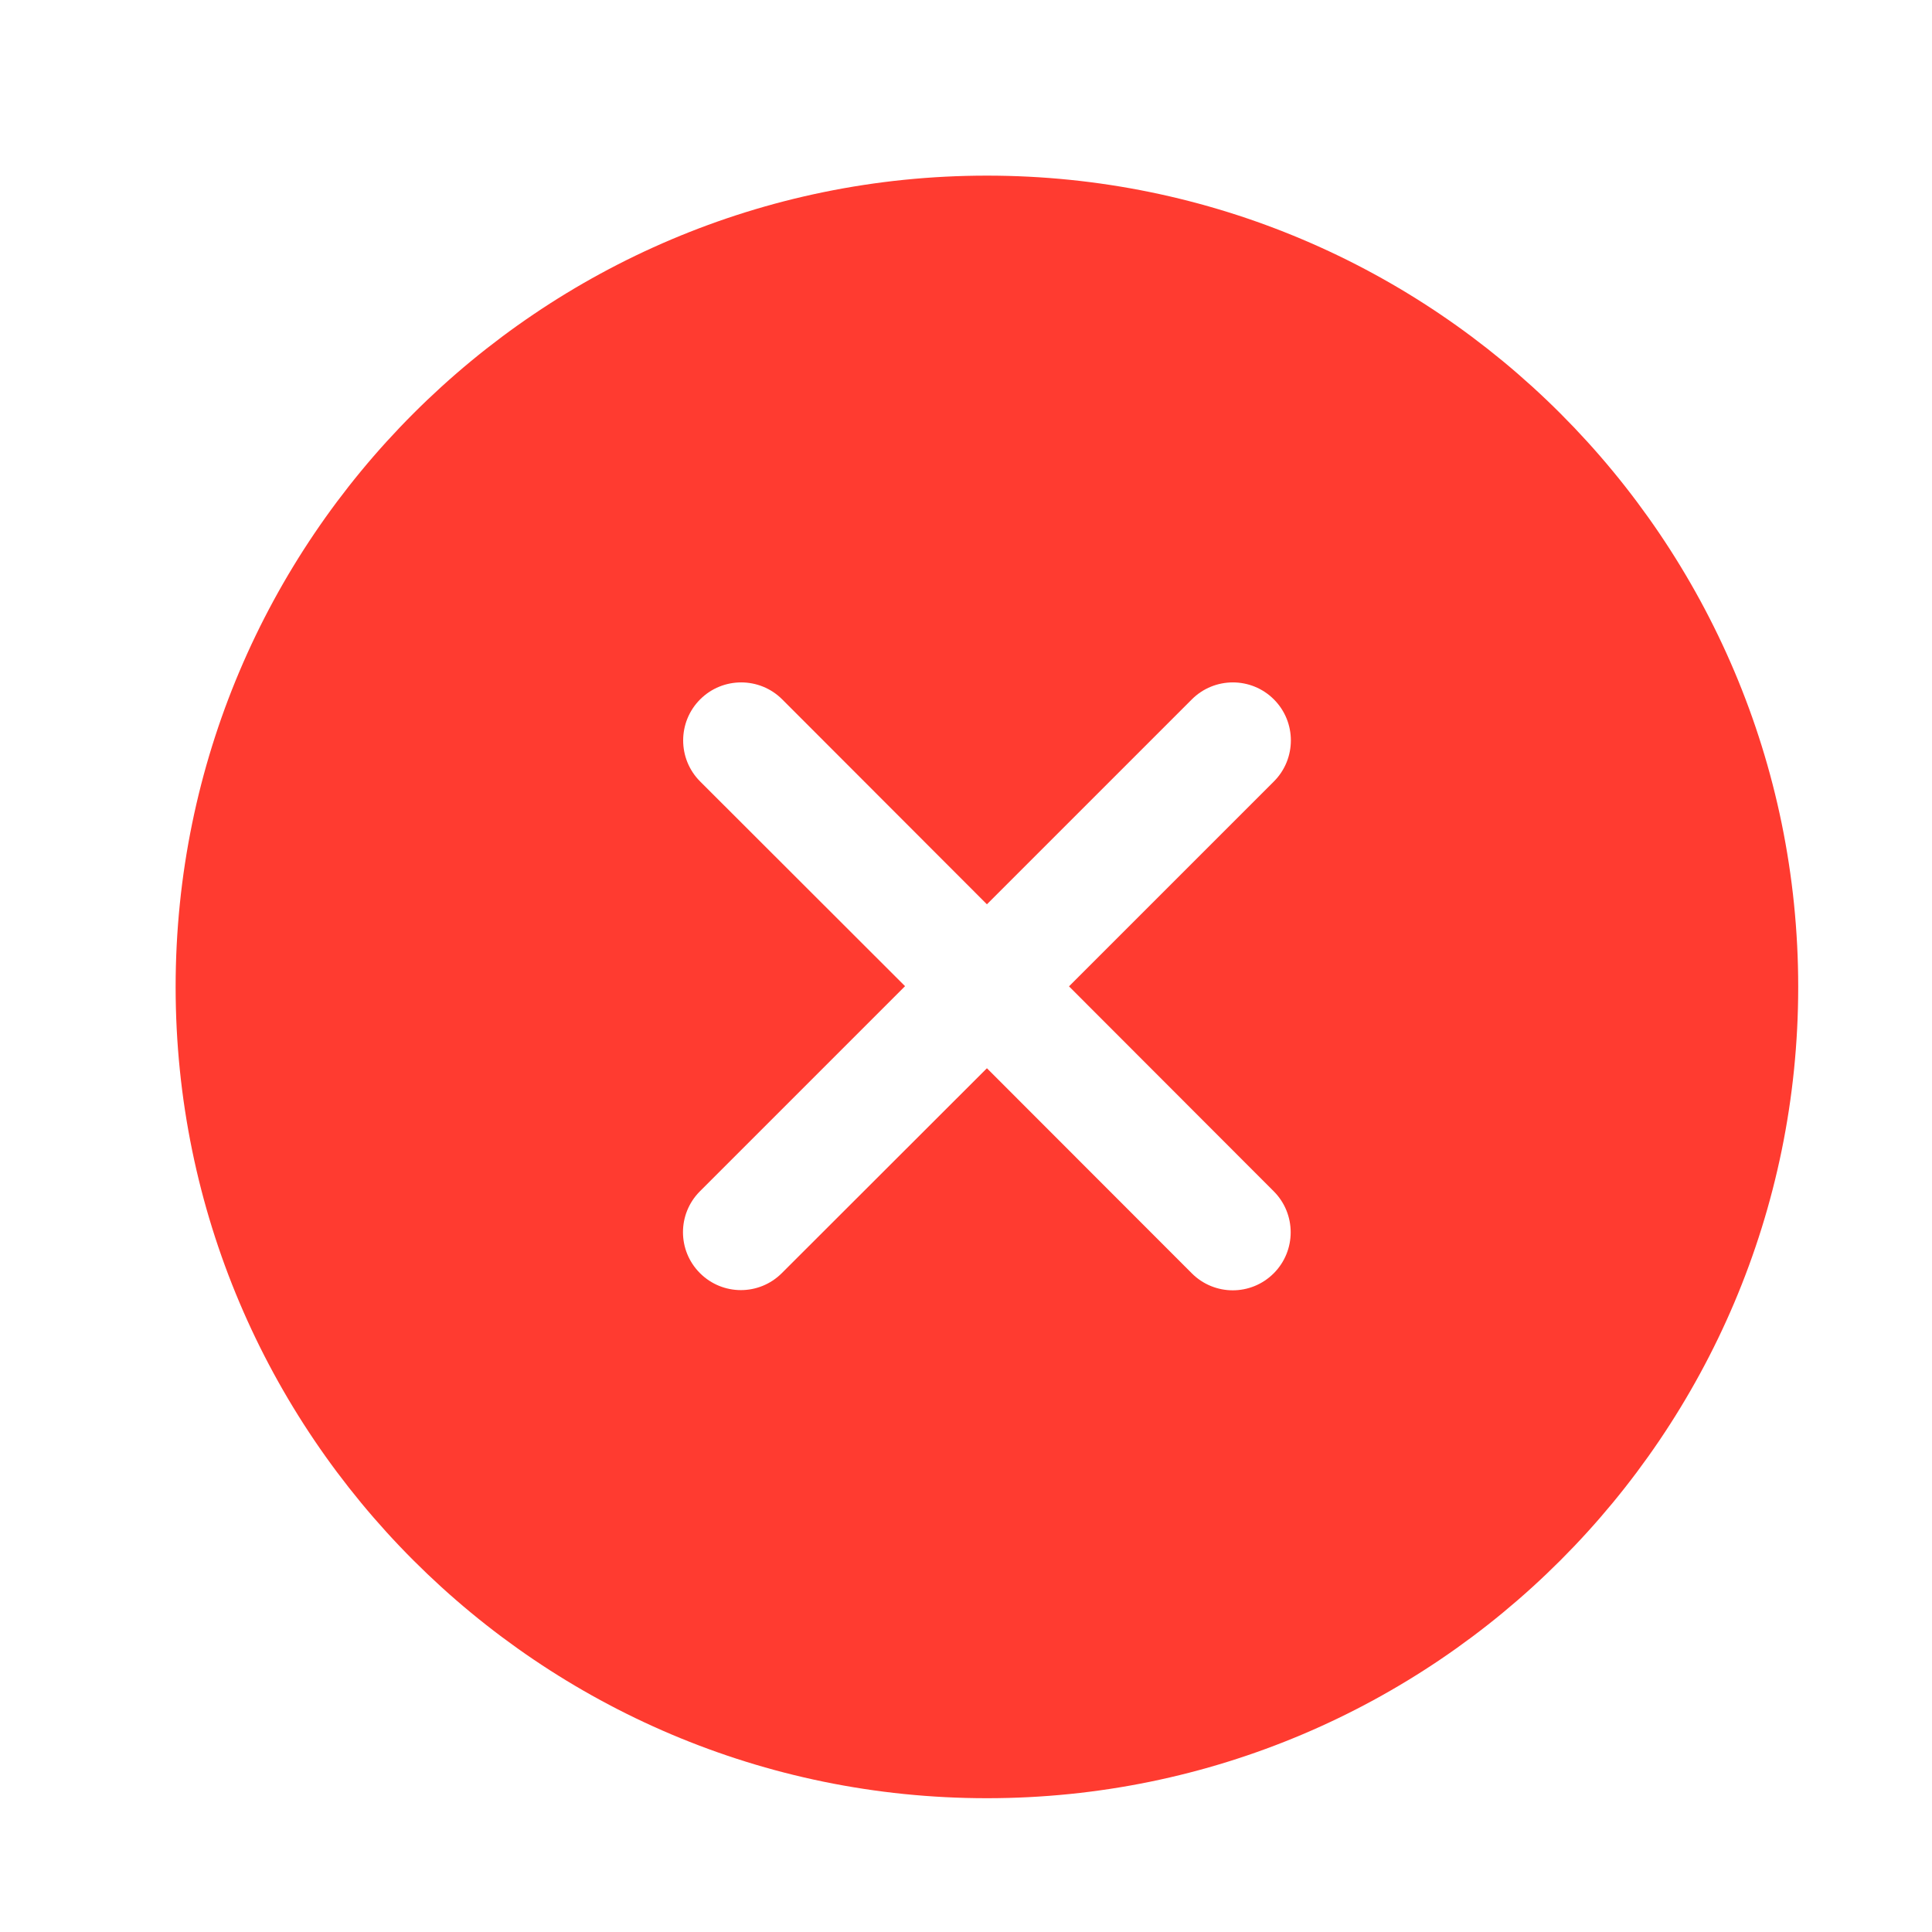 <?xml version="1.0" encoding="UTF-8"?>
<svg width="64px" height="64px" viewBox="0 0 64 64" version="1.1" xmlns="http://www.w3.org/2000/svg" xmlns:xlink="http://www.w3.org/1999/xlink">
    <title>-mockplus-</title>
    <g id="7-切图" stroke="none" stroke-width="1" fill="none" fill-rule="evenodd">
        <g id="切图" transform="translate(-563, -121)">
            <g id="closed" transform="translate(563, 121)">
                <rect id="矩形" fill="#FFFFFF" x="0" y="0" width="64" height="64"></rect>
                <path d="M32.693,5.818 C17.868,5.818 5.818,17.868 5.818,32.693 C5.818,47.518 17.868,59.568 32.693,59.568 C47.518,59.568 59.568,47.518 59.568,32.693 C59.568,17.868 47.518,5.818 32.693,5.818 Z M42.193,39.462 C42.943,40.212 42.943,41.431 42.193,42.181 C41.443,42.931 40.231,42.931 39.481,42.181 L32.693,35.387 L25.899,42.174 C25.149,42.924 23.937,42.924 23.187,42.174 C22.437,41.424 22.437,40.212 23.187,39.462 L29.981,32.668 L23.193,25.887 C22.443,25.137 22.443,23.918 23.193,23.168 C23.943,22.418 25.162,22.418 25.912,23.168 L32.693,29.956 L39.481,23.168 C40.231,22.418 41.449,22.418 42.199,23.168 C42.949,23.918 42.949,25.137 42.199,25.887 L35.412,32.674 L42.193,39.462 Z" id="形状" fill="#FF3B30" fill-rule="nonzero"></path>
            </g>
        </g>
    </g>
</svg>